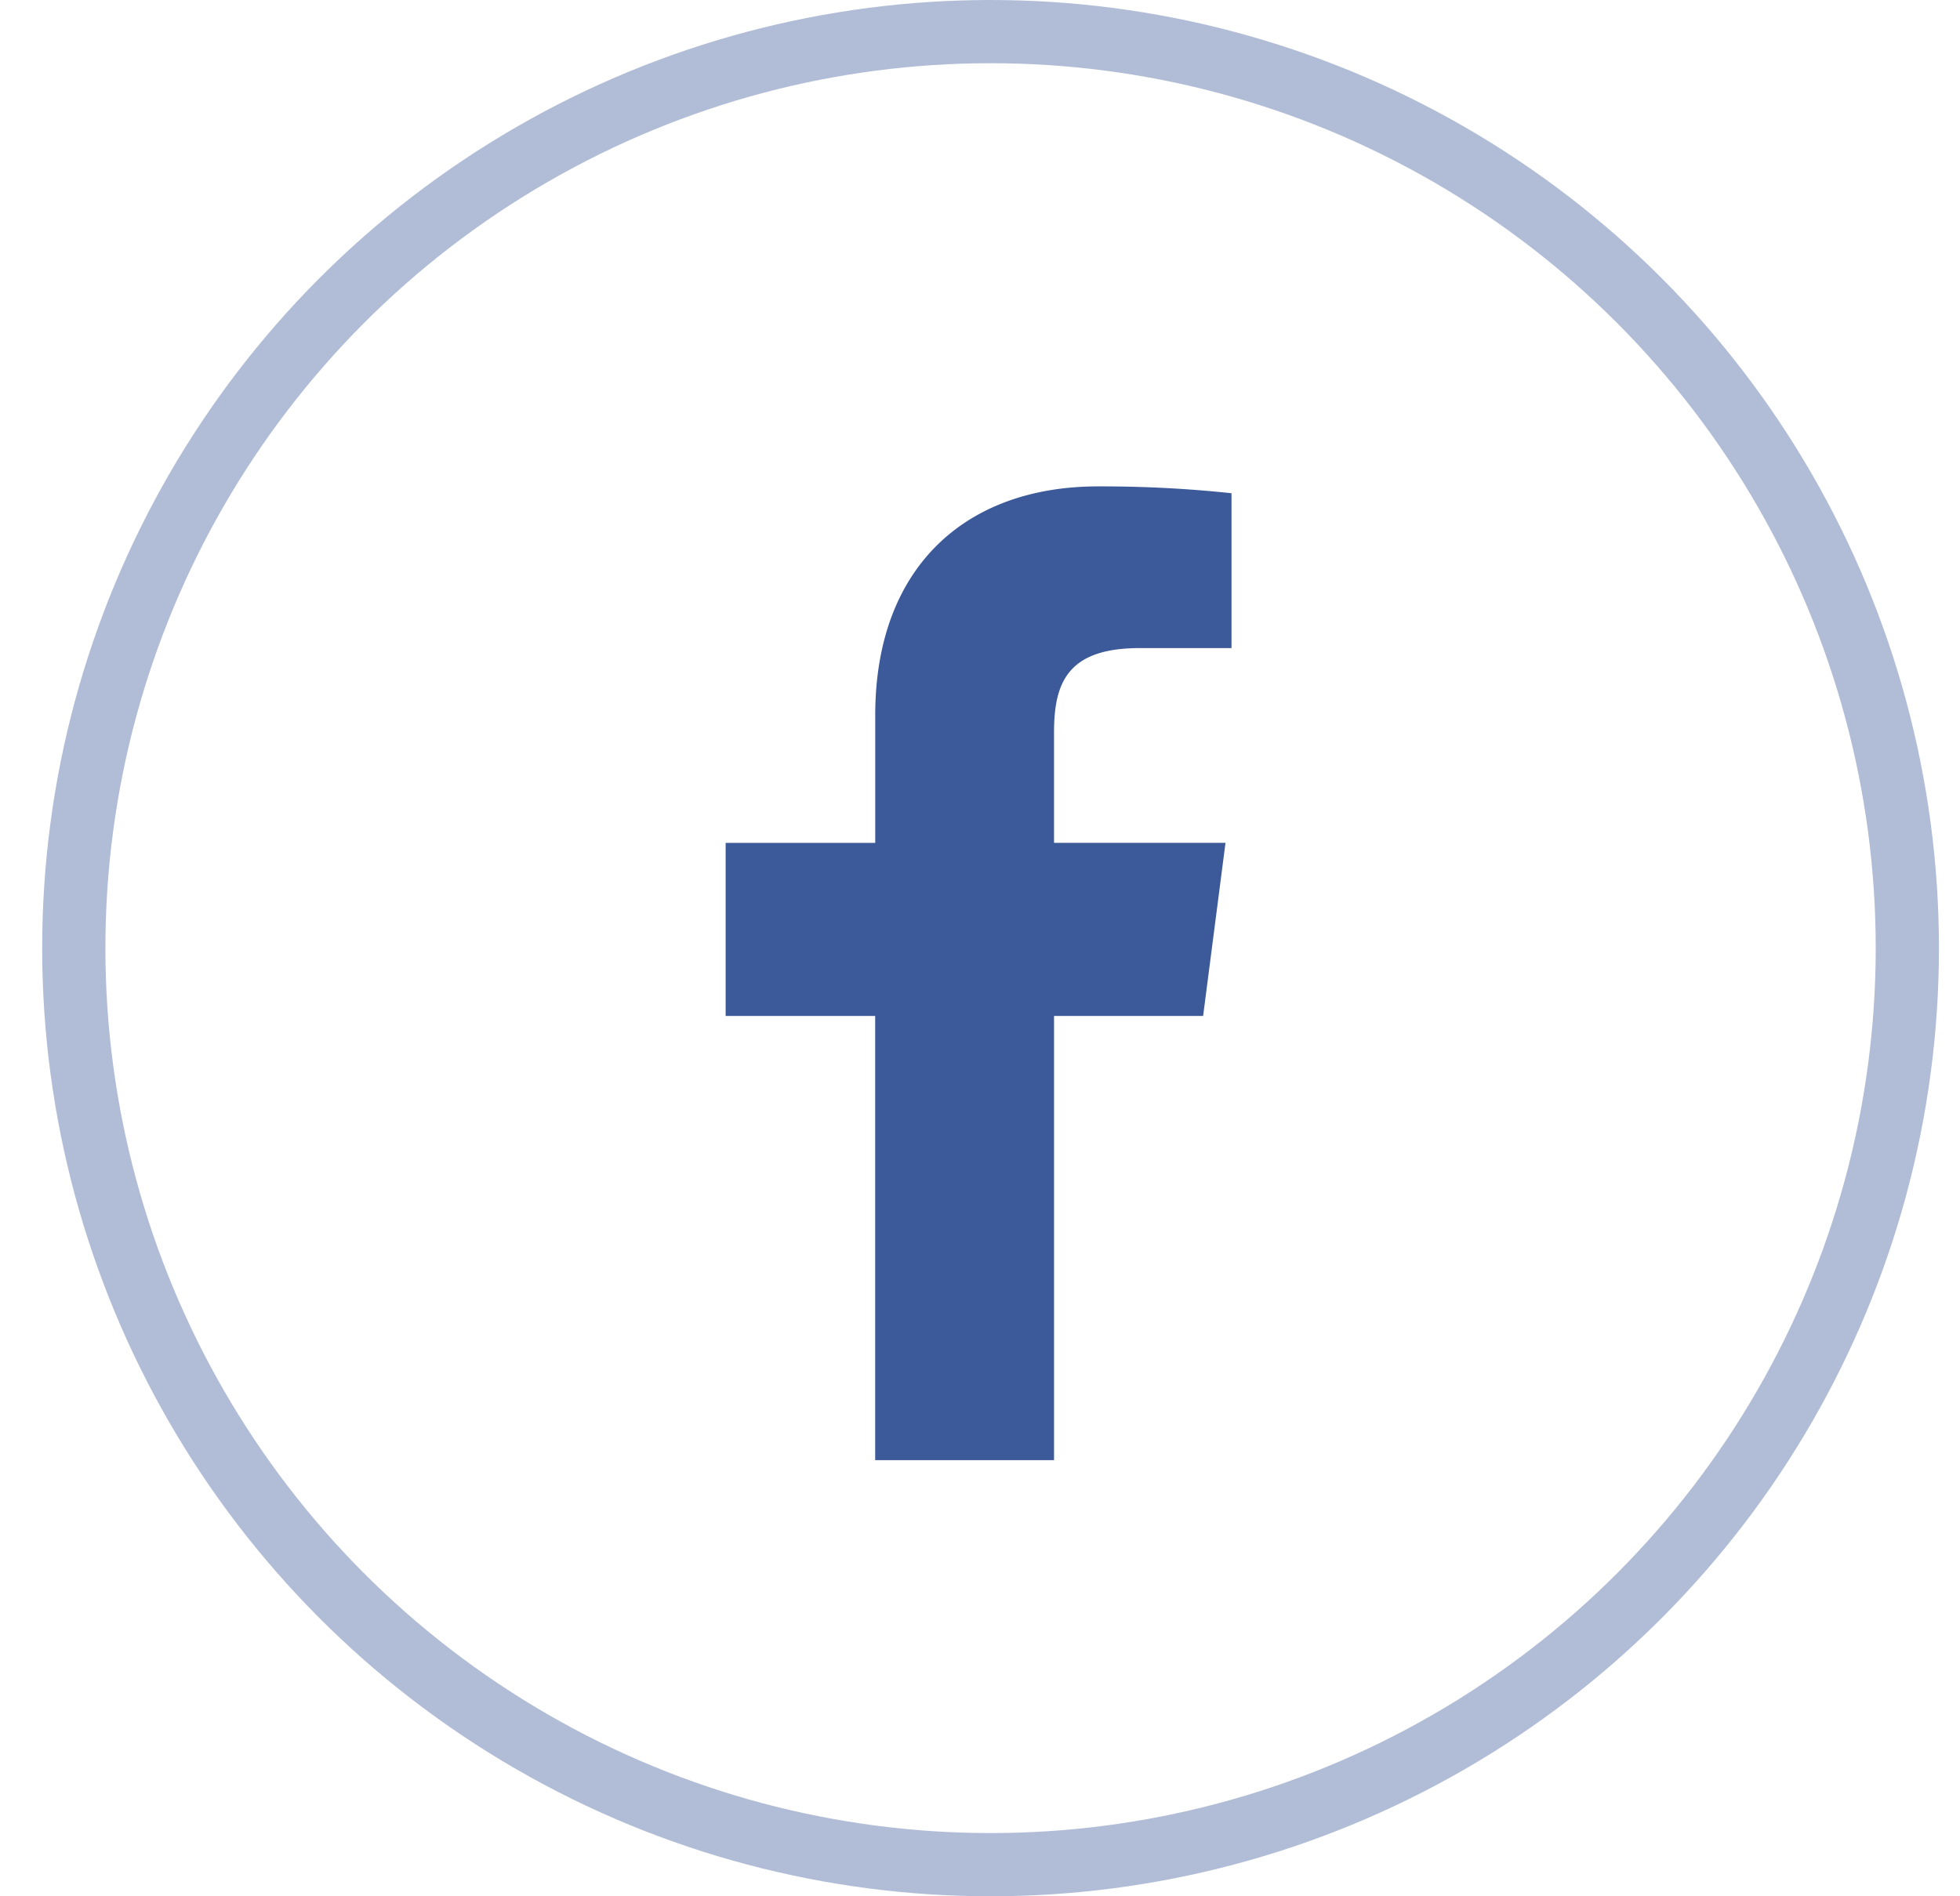 <svg xmlns="http://www.w3.org/2000/svg" width="31" height="30" viewBox="0 0 31 30">
    <g fill="none" fill-rule="evenodd" transform="translate(.667)">
        <path d="M0 0h30v30H0z"/>
        <circle cx="15" cy="15" r="14.5" stroke="#3C5A99" opacity=".4"/>
        <path fill="#3C5A99" fill-rule="nonzero" d="M16.004 23.1v-7.027h2.358l.354-2.739h-2.712v-1.748c0-.793.22-1.333 1.357-1.333h1.45v-2.45a19.385 19.385 0 0 0-2.113-.108c-2.09 0-3.522 1.276-3.522 3.62v2.02H10.81v2.738h2.365V23.1h2.828z"/>
    </g>
</svg>
